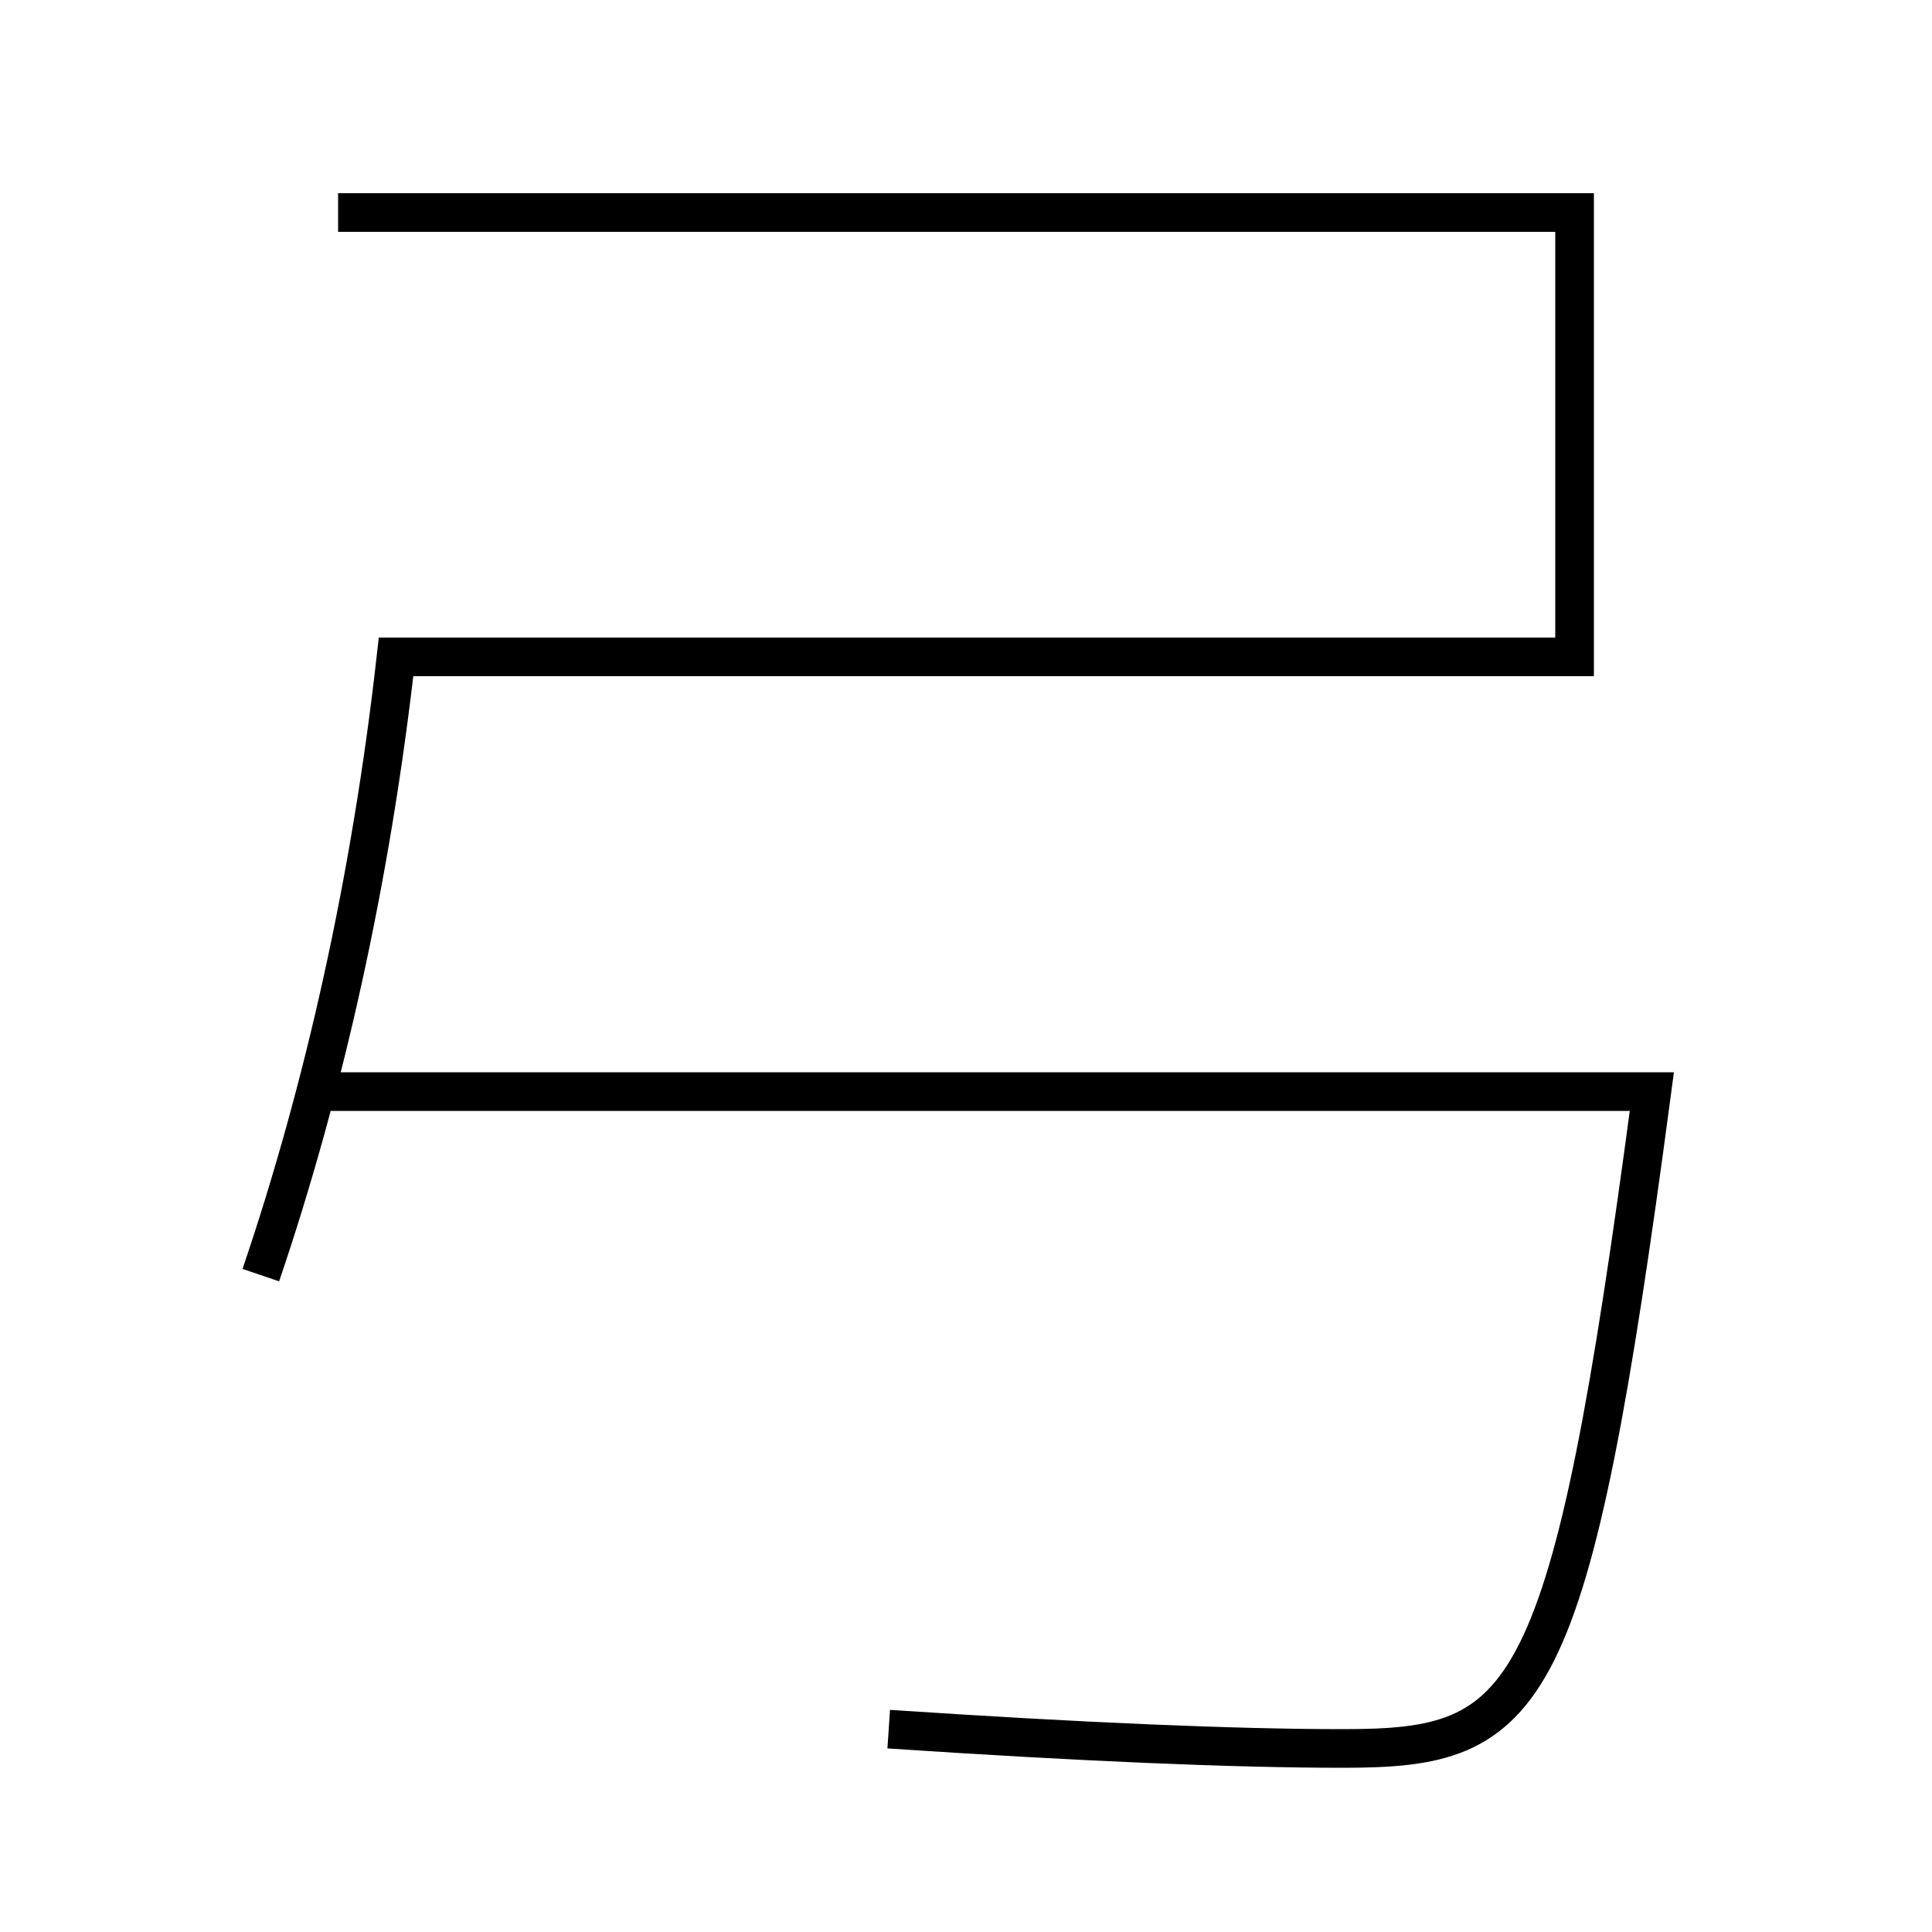 <?xml version='1.0' encoding='utf-8'?>
<svg xmlns="http://www.w3.org/2000/svg" height="100px" version="1.0" viewBox="0 0 100 100" width="100px" x="0px" y="0px">
<path d="M17.5,11 h64.0 v23.0 h-61.0 c-1.299,11.548 -3.745,22.429 -7,32" fill="none" stroke="#000000" stroke-width="2" /><path d="M16.5,56.5 h69.0 c-4.257,32.005 -6.287,34 -16,34 c-5.572,0 -13.555,-0.334 -23.5,-1" fill="none" stroke="#000000" stroke-width="2" /></svg>